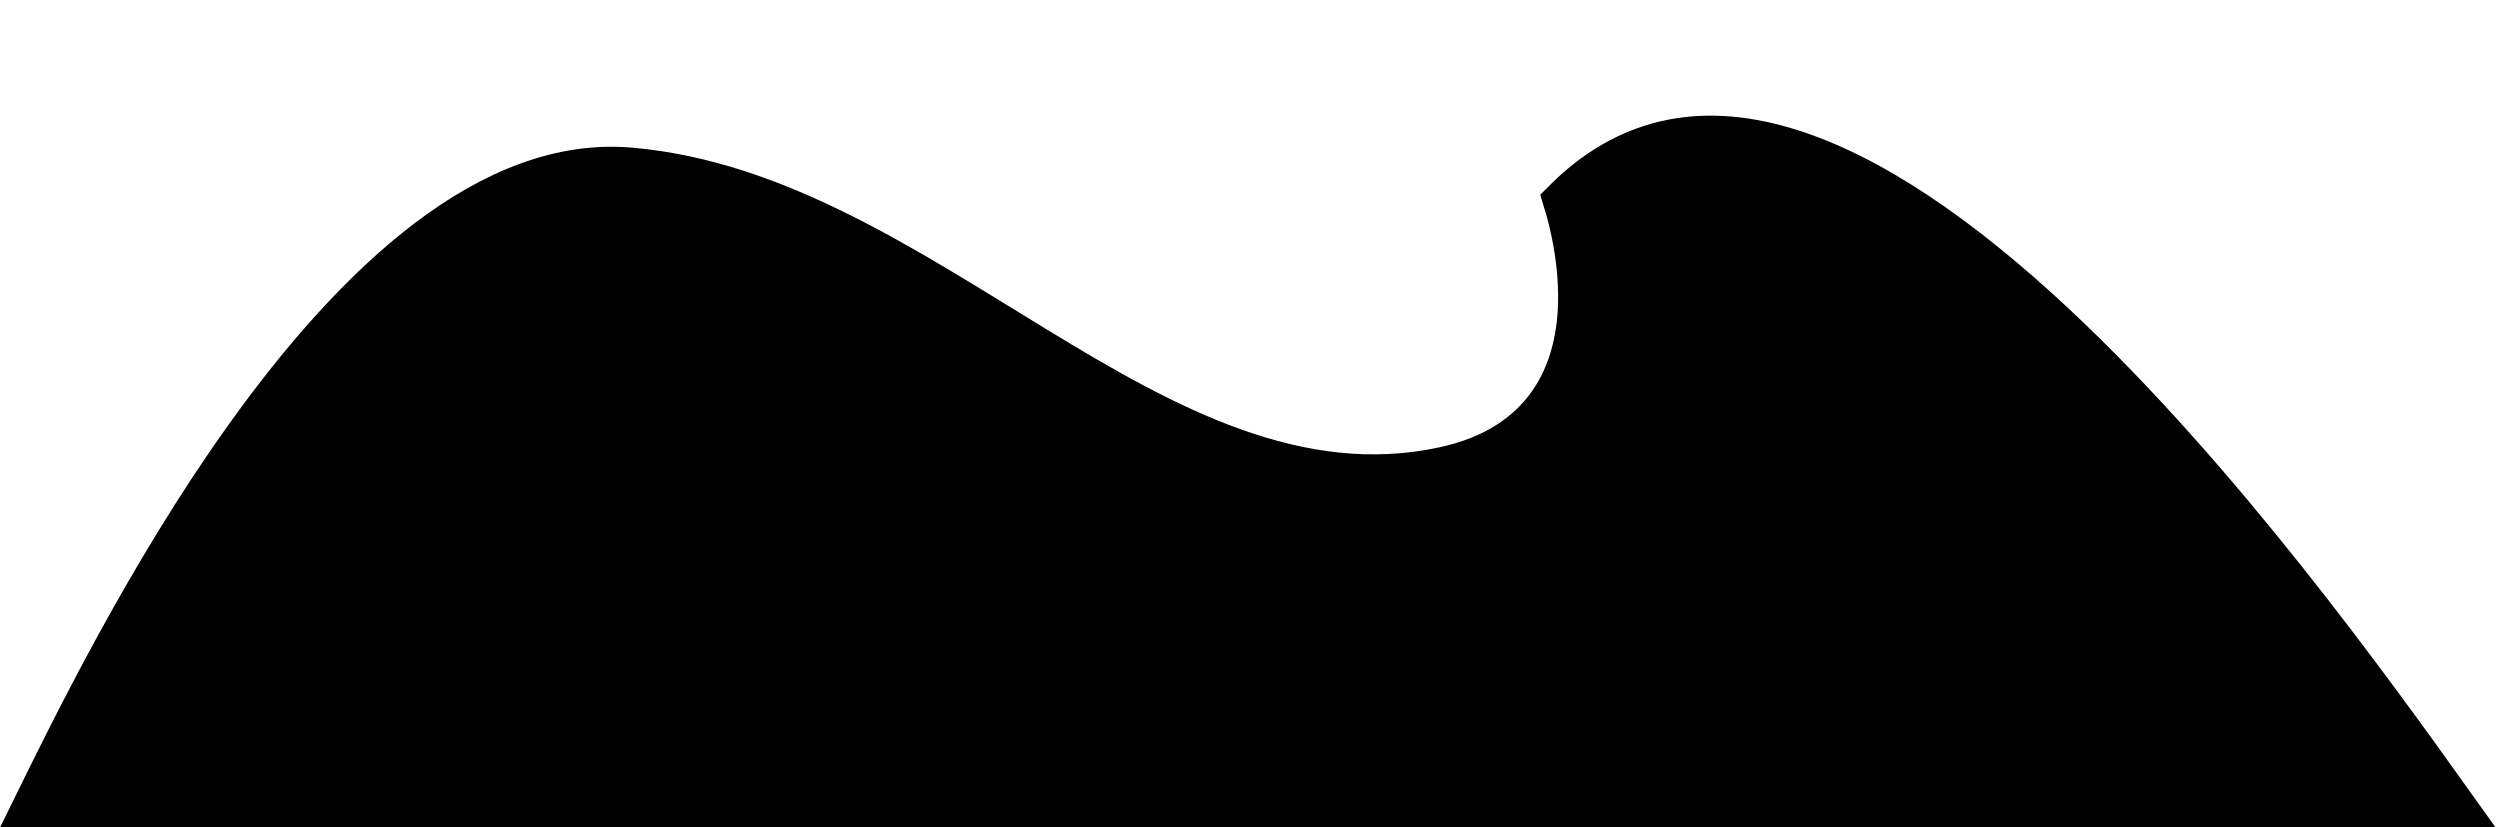 <svg width="281" height="93" viewBox="0 0 281 93" fill="none" xmlns="http://www.w3.org/2000/svg">
<path d="M186.972 15.753C191.266 14.716 195.859 15.016 200.689 16.445C210.419 19.323 220.83 26.697 230.989 36.179C249.604 53.552 266.683 77.324 276.349 90.863H3.438C7.958 81.658 16.388 64.437 27.385 49.041C33.578 40.37 40.513 32.387 47.924 26.771C55.336 21.155 63.044 18.041 70.874 18.726C87.355 20.168 101.864 29.909 116.629 38.907C131.114 47.734 145.988 55.931 162.347 52.345C167.881 51.131 171.612 48.535 173.959 45.18C176.273 41.873 177.104 38.029 177.248 34.517C177.392 30.999 176.853 27.674 176.293 25.256C176.031 24.126 175.76 23.18 175.545 22.485C179.17 18.836 183.008 16.71 186.972 15.753Z" fill="currentColor" stroke="black" stroke-width="4.274"/>
</svg>
